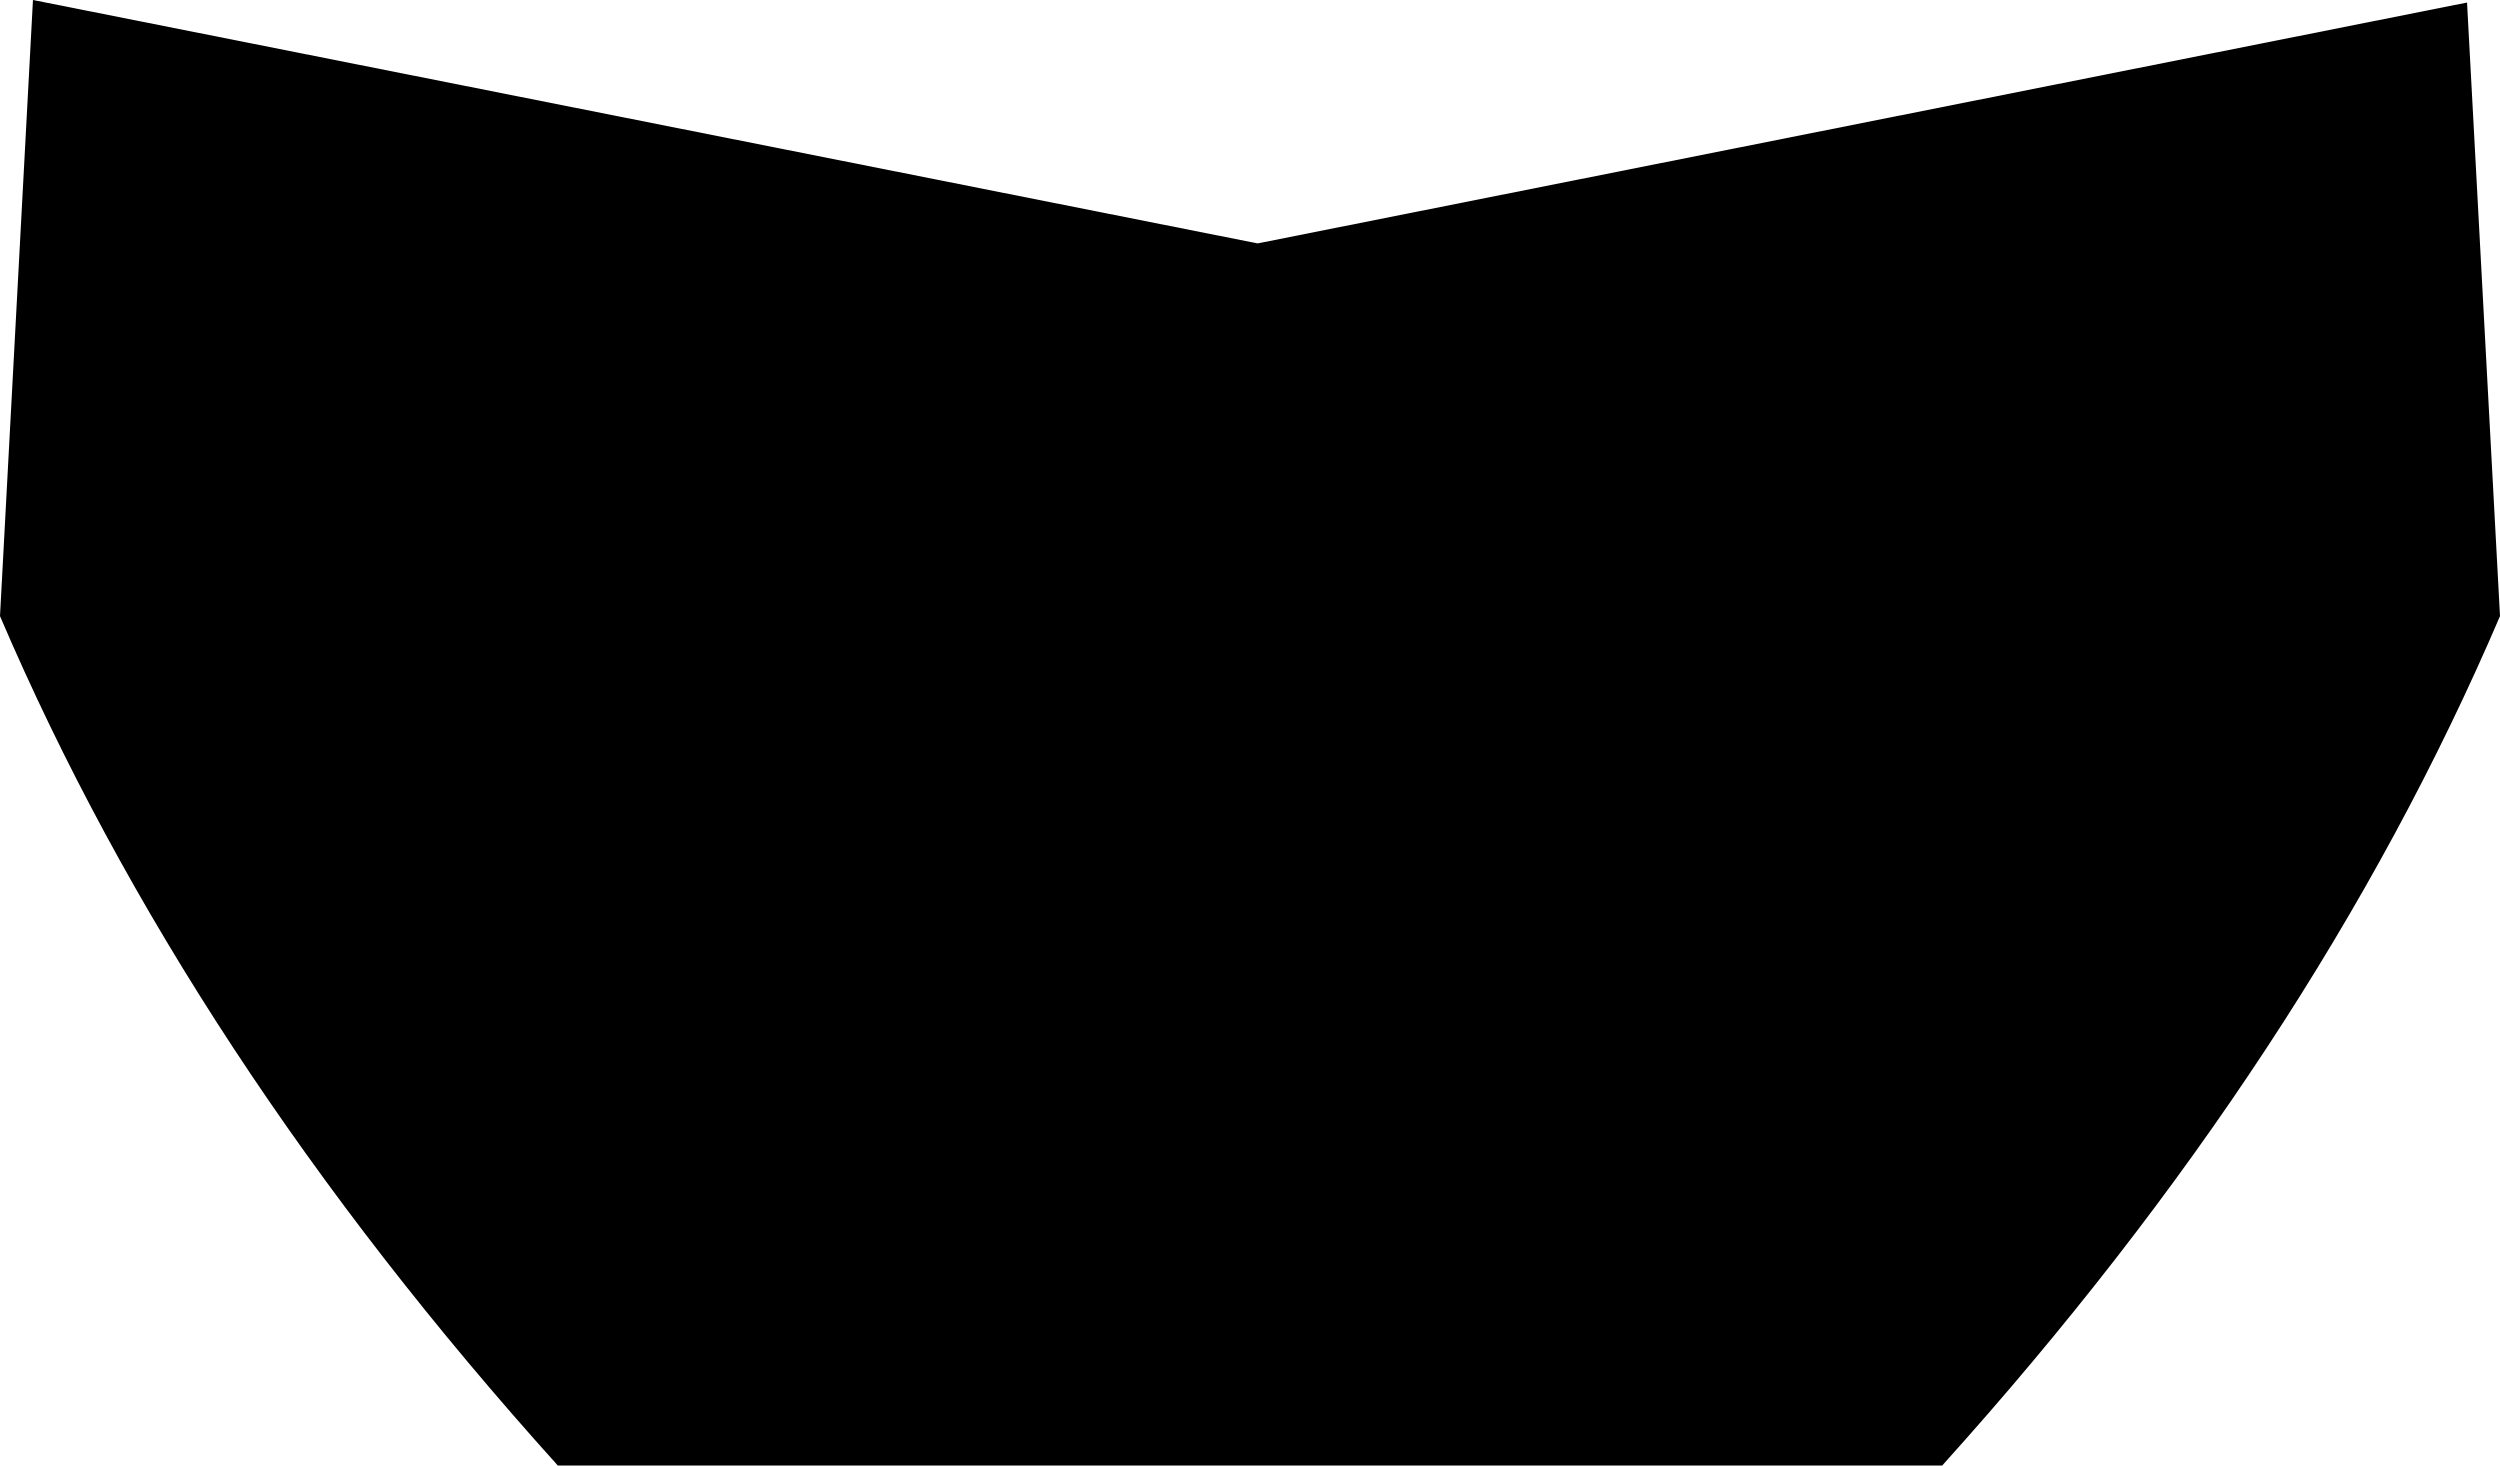 <?xml version="1.0" encoding="UTF-8" standalone="no"?>
<svg xmlns:xlink="http://www.w3.org/1999/xlink" height="28.9px" width="49.3px" xmlns="http://www.w3.org/2000/svg">
  <g transform="matrix(1.0, 0.0, 0.0, 1.0, -375.1, -144.7)">
    <path d="M375.1 156.85 L375.75 144.7 399.9 149.5 423.75 144.75 424.4 156.85 Q420.7 165.5 413.4 173.6 L386.1 173.6 Q378.8 165.5 375.1 156.85" fill="#000000" fill-rule="evenodd" stroke="none"/>
  </g>
</svg>
